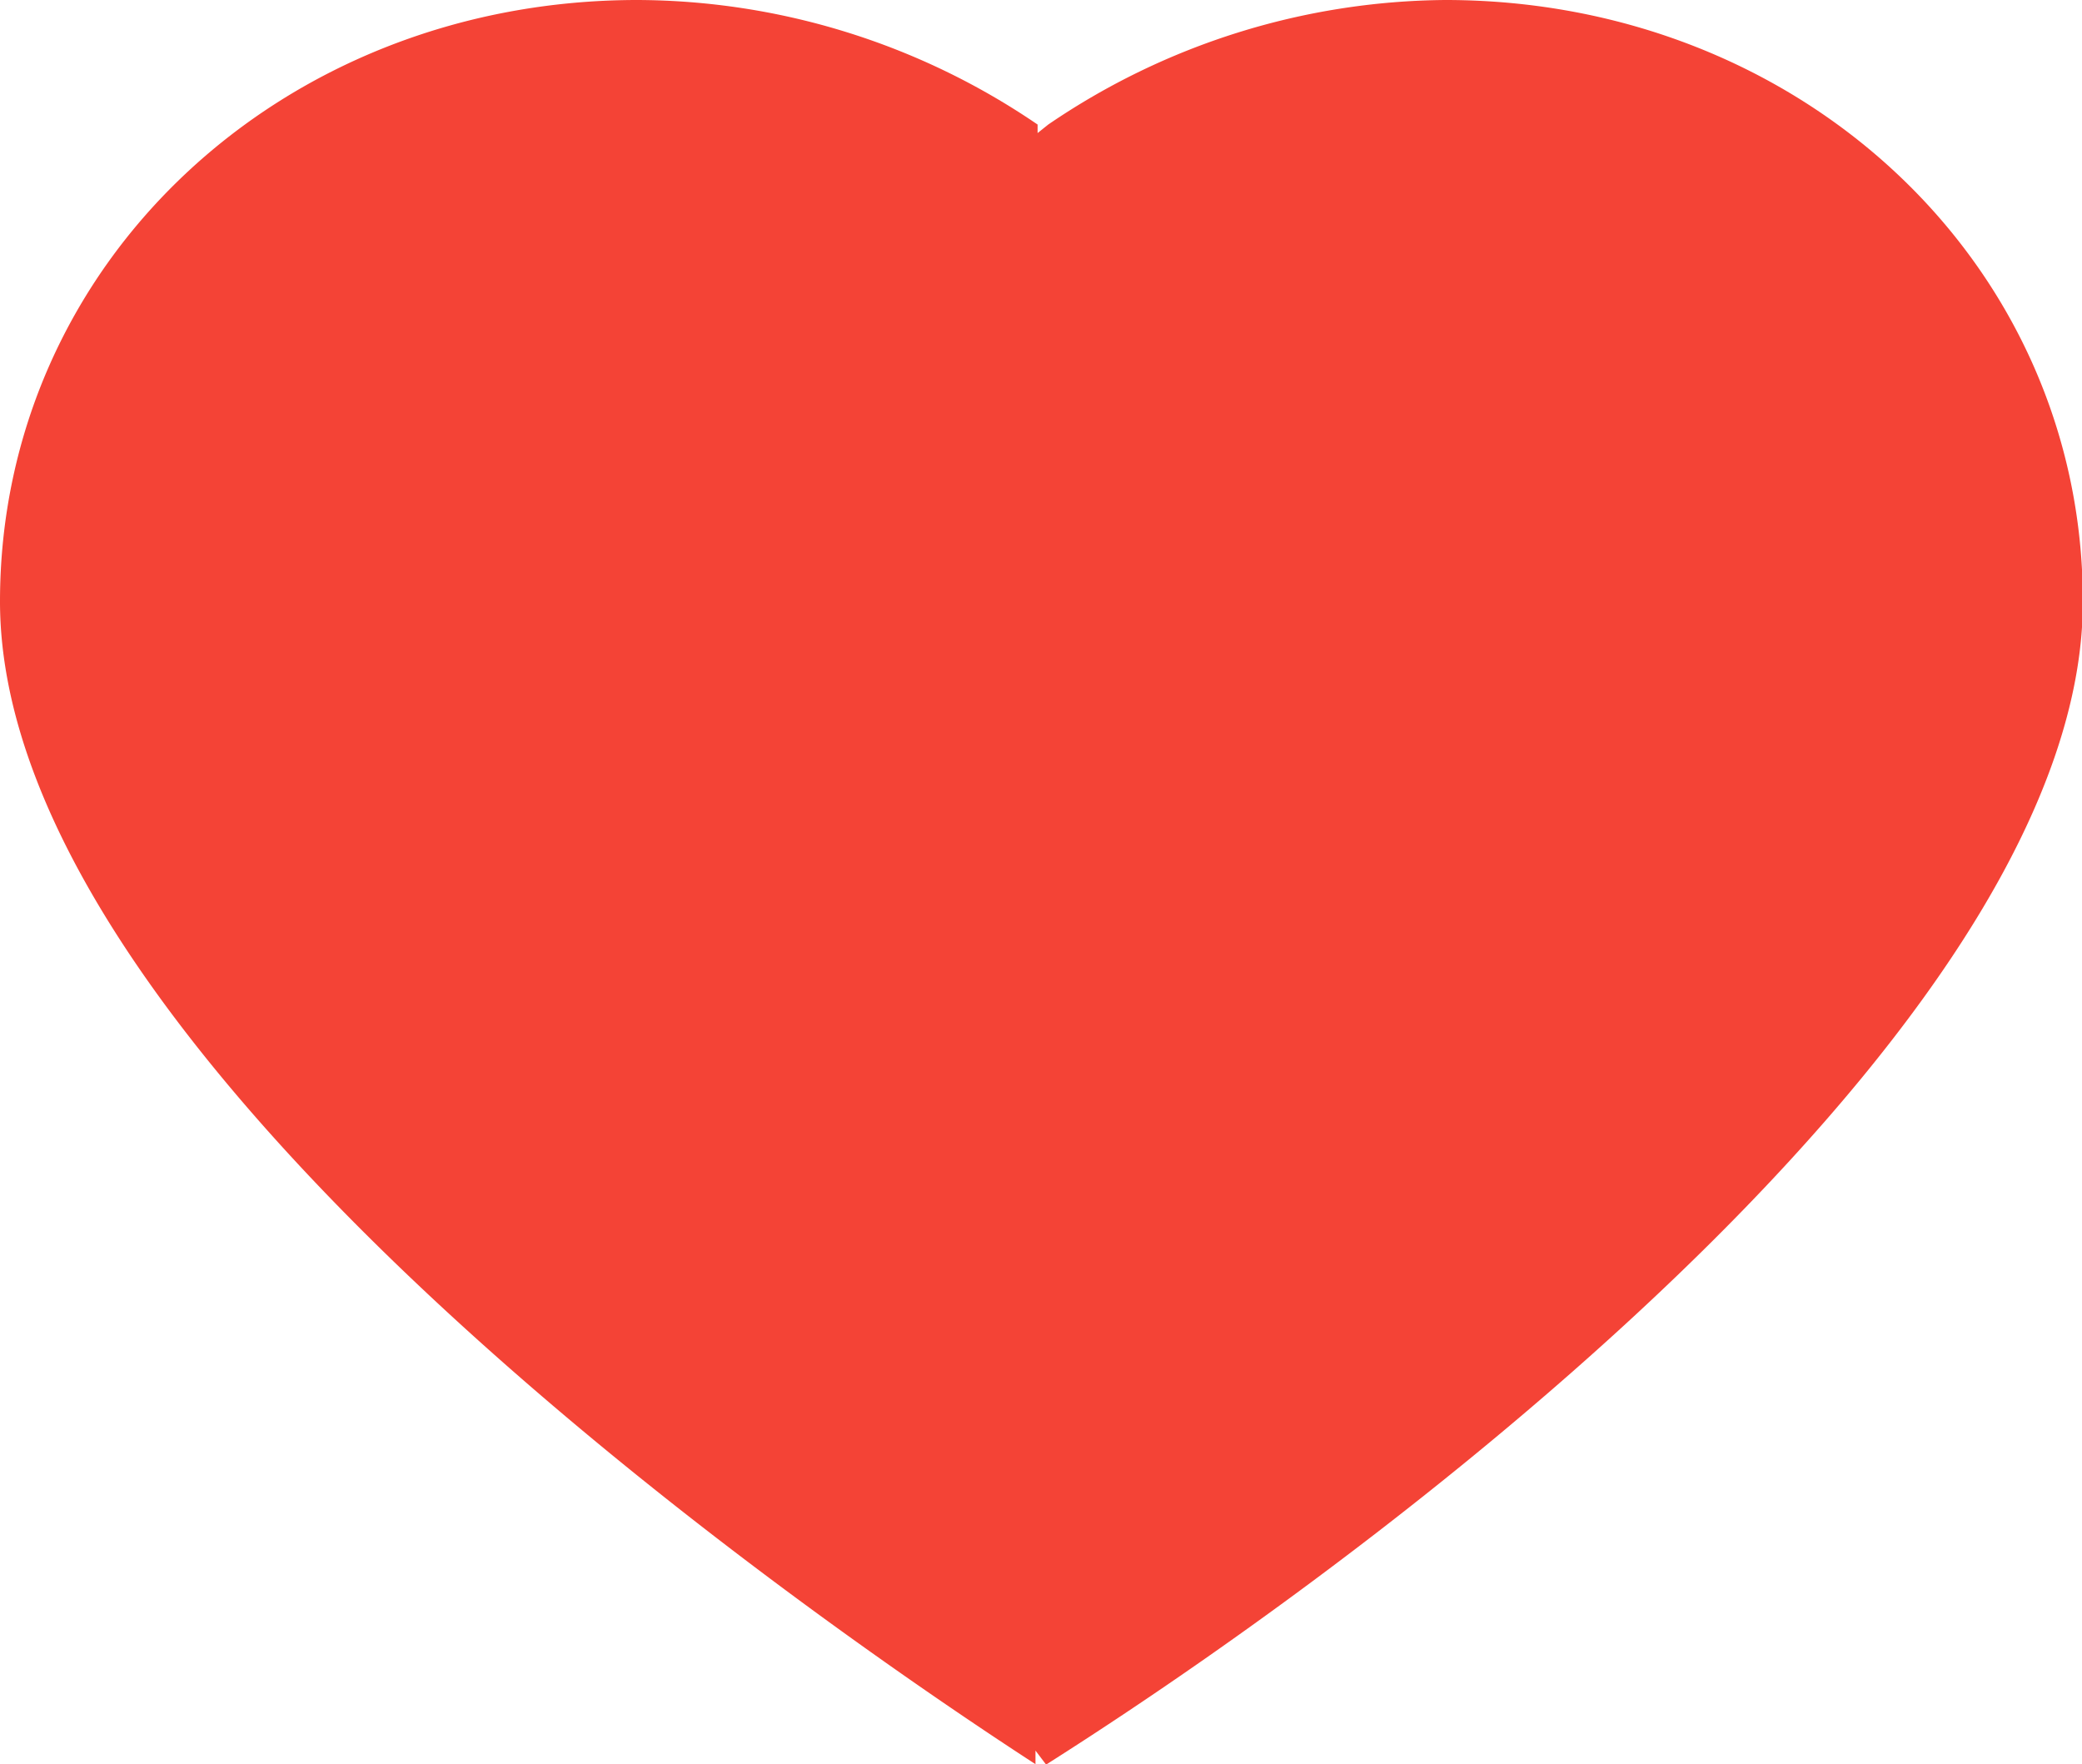 <svg xmlns="http://www.w3.org/2000/svg" viewBox="0 0 48.98 41.5"><defs><style>.cls-1{fill:#f44336;}</style></defs><title>1Asset 4</title><g id="Layer_2" data-name="Layer 2"><g id="Layer_2-2" data-name="Layer 2"><path class="cls-1" d="M34,0a16.79,16.79,0,0,0-9.34,2.93l-.25.2v-.2A16.79,16.79,0,0,0,15,0C6.6,0,0,6.22,0,14.15,0,25.06,19.69,38.47,24.36,41.5v-.32l.25.33C34,35.56,49,23.63,49,14.15,49,6.22,42.38,0,34,0Z"/></g></g></svg>